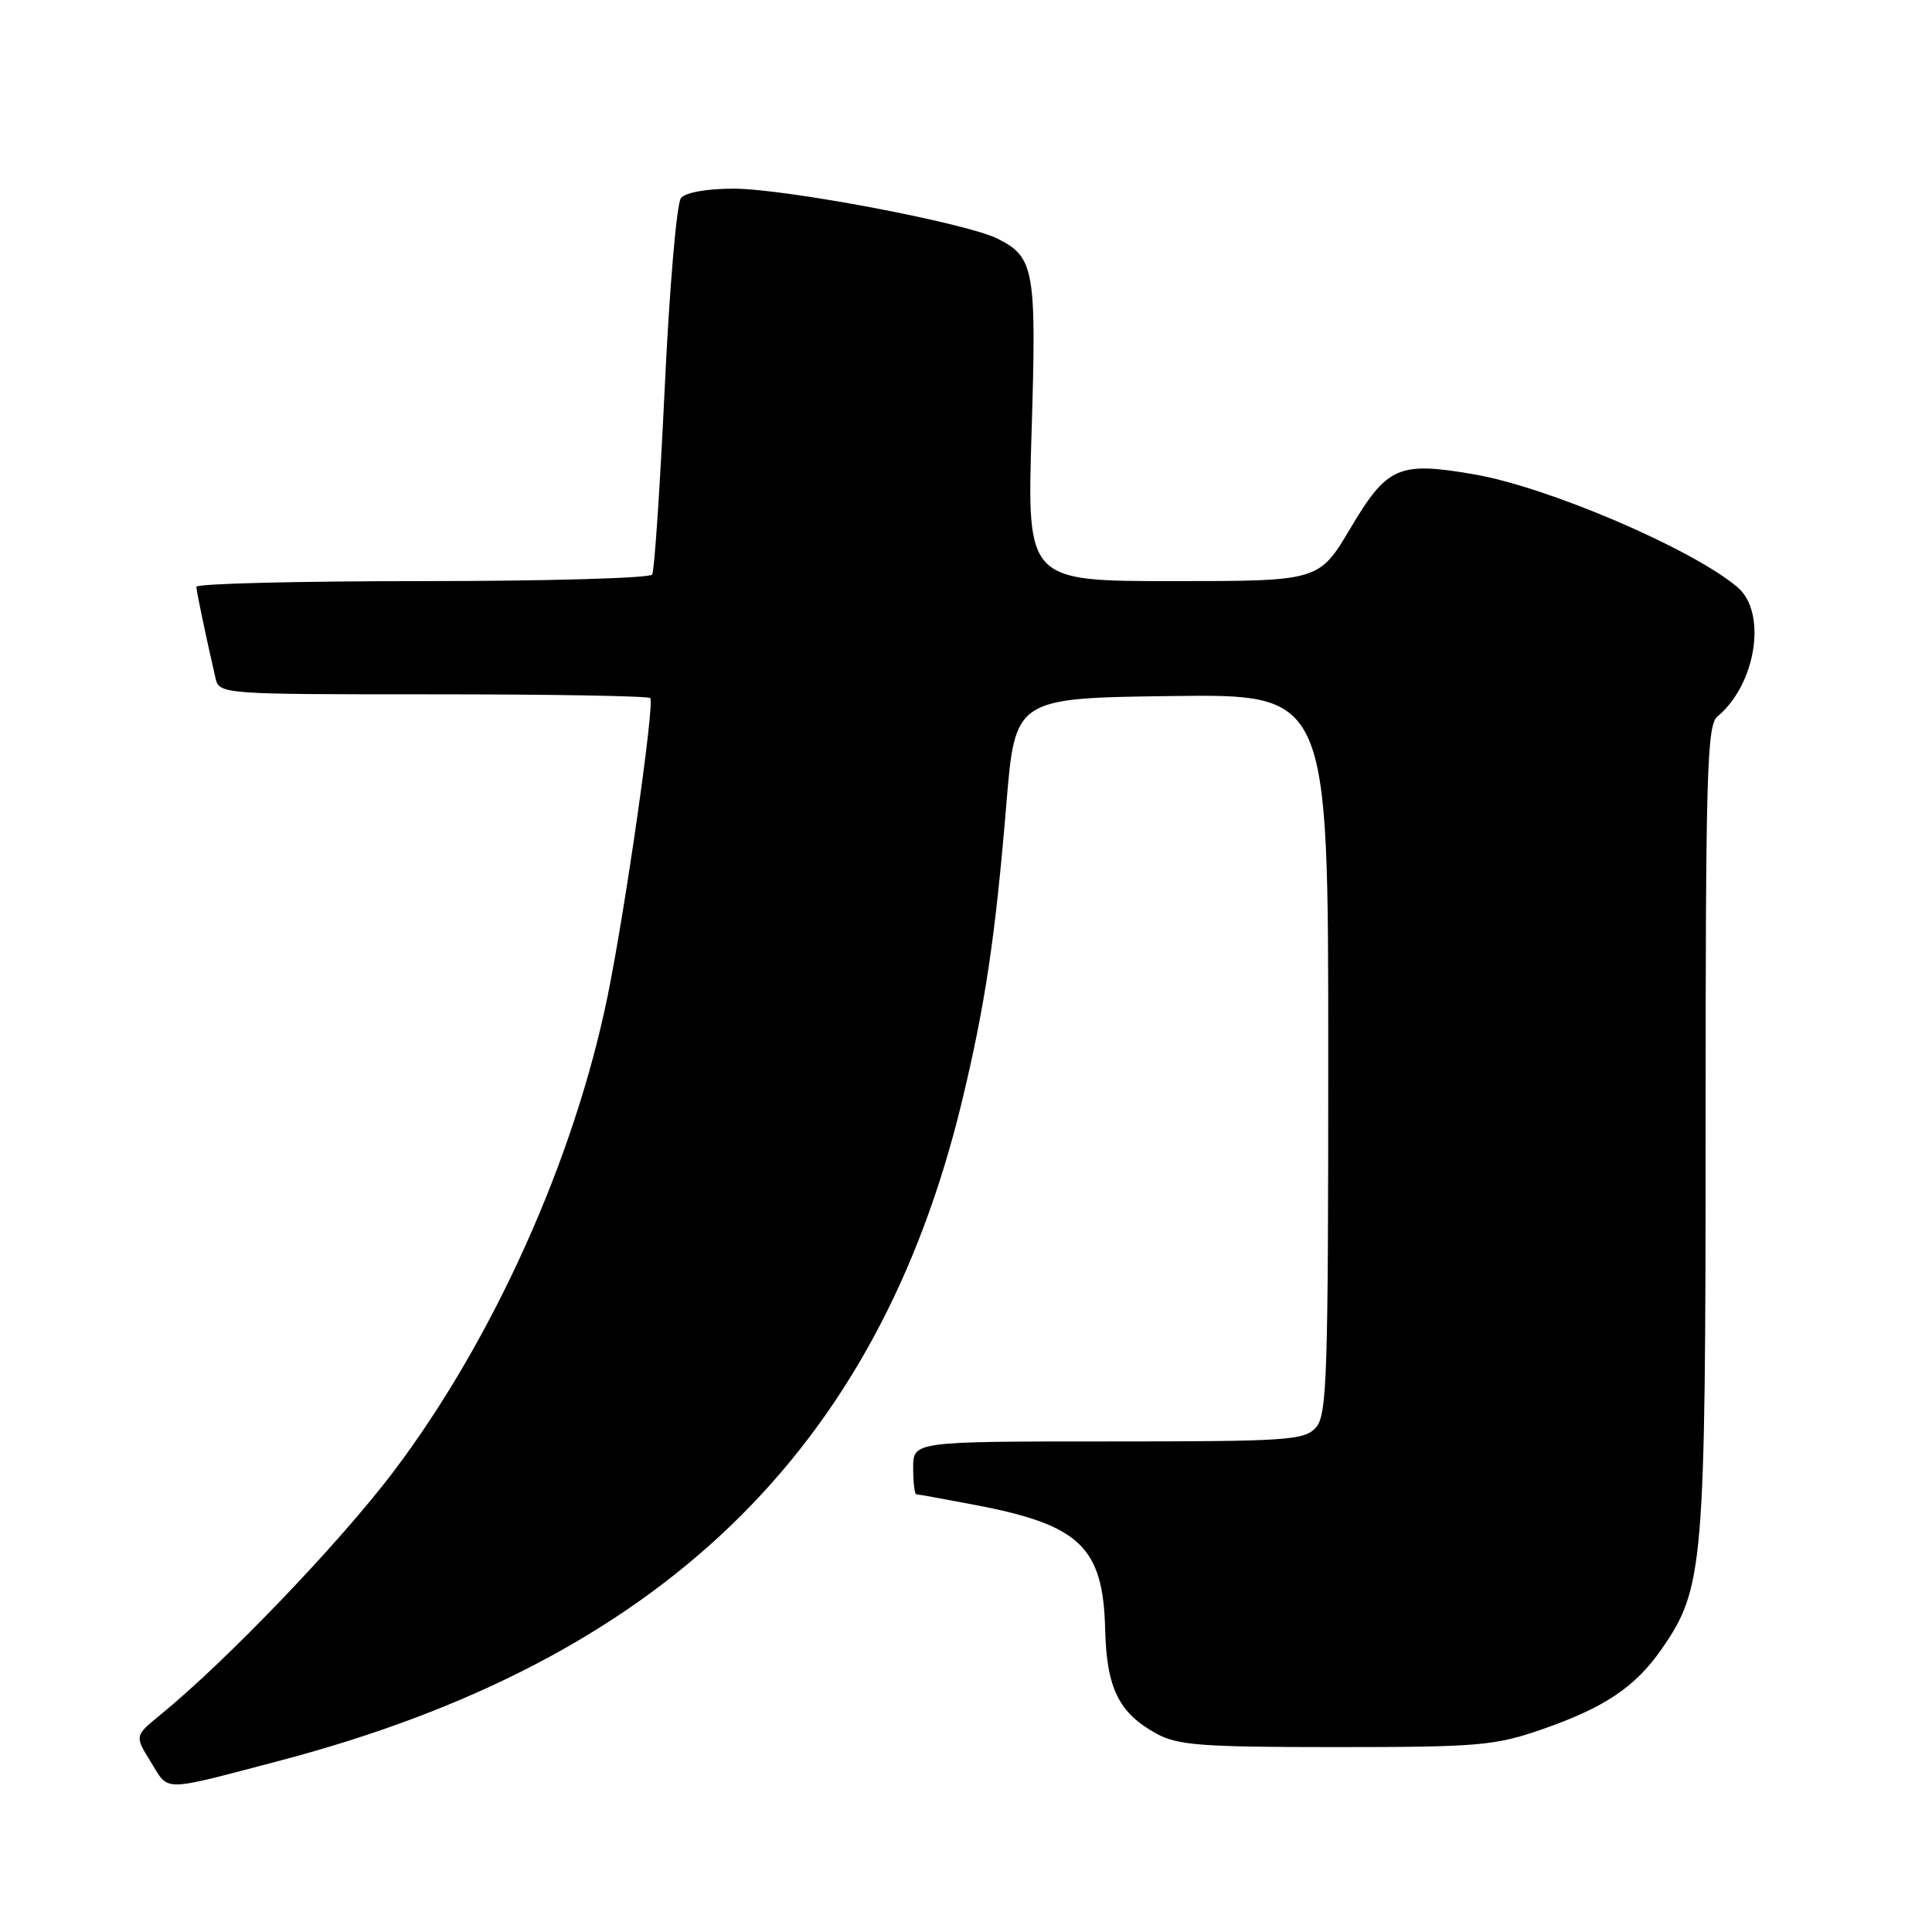 <?xml version="1.0" encoding="UTF-8" standalone="no"?>
<!DOCTYPE svg PUBLIC "-//W3C//DTD SVG 1.1//EN" "http://www.w3.org/Graphics/SVG/1.1/DTD/svg11.dtd" >
<svg xmlns="http://www.w3.org/2000/svg" xmlns:xlink="http://www.w3.org/1999/xlink" version="1.1" viewBox="0 0 256 256">
 <g >
 <path fill="currentColor"
d=" M 37.00 233.32 C 87.47 220.04 116.25 192.27 127.44 146.04 C 130.52 133.31 131.89 124.17 133.34 106.64 C 134.50 92.50 134.50 92.50 155.25 92.23 C 176.00 91.96 176.00 91.96 176.00 139.65 C 176.00 182.63 175.84 187.52 174.35 189.17 C 172.82 190.85 170.61 191.00 146.85 191.00 C 121.00 191.00 121.00 191.00 121.00 194.50 C 121.00 196.43 121.19 198.00 121.41 198.00 C 121.64 198.00 125.21 198.65 129.34 199.44 C 143.12 202.07 146.18 205.02 146.44 215.91 C 146.63 223.70 148.25 226.99 153.26 229.73 C 156.06 231.26 159.27 231.50 177.00 231.50 C 195.83 231.50 198.05 231.31 204.20 229.19 C 212.60 226.28 216.67 223.56 220.19 218.49 C 225.76 210.45 226.00 207.58 226.00 149.41 C 226.00 102.27 226.18 96.10 227.57 94.94 C 232.70 90.68 234.18 81.16 230.23 77.81 C 224.24 72.72 205.11 64.53 195.31 62.85 C 185.32 61.13 183.81 61.79 178.93 70.01 C 174.77 77.00 174.77 77.00 155.42 77.00 C 136.08 77.00 136.08 77.00 136.69 57.22 C 137.35 35.75 137.07 34.10 132.22 31.64 C 128.16 29.57 104.06 25.00 97.22 25.00 C 93.65 25.00 90.83 25.50 90.23 26.25 C 89.66 26.94 88.70 38.25 88.08 51.38 C 87.46 64.52 86.71 75.66 86.42 76.13 C 86.12 76.61 72.41 77.00 55.94 77.00 C 39.47 77.00 26.01 77.34 26.02 77.75 C 26.05 78.42 27.08 83.39 28.53 89.75 C 29.04 92.00 29.04 92.00 57.35 92.00 C 72.93 92.00 85.89 92.22 86.16 92.50 C 86.78 93.11 82.86 120.49 80.51 132.00 C 76.08 153.67 65.32 177.56 52.14 195.00 C 44.99 204.45 29.95 220.14 21.17 227.29 C 17.84 230.01 17.84 230.01 20.00 233.50 C 22.44 237.45 21.24 237.46 37.00 233.32 Z "/>
</g>
</svg>